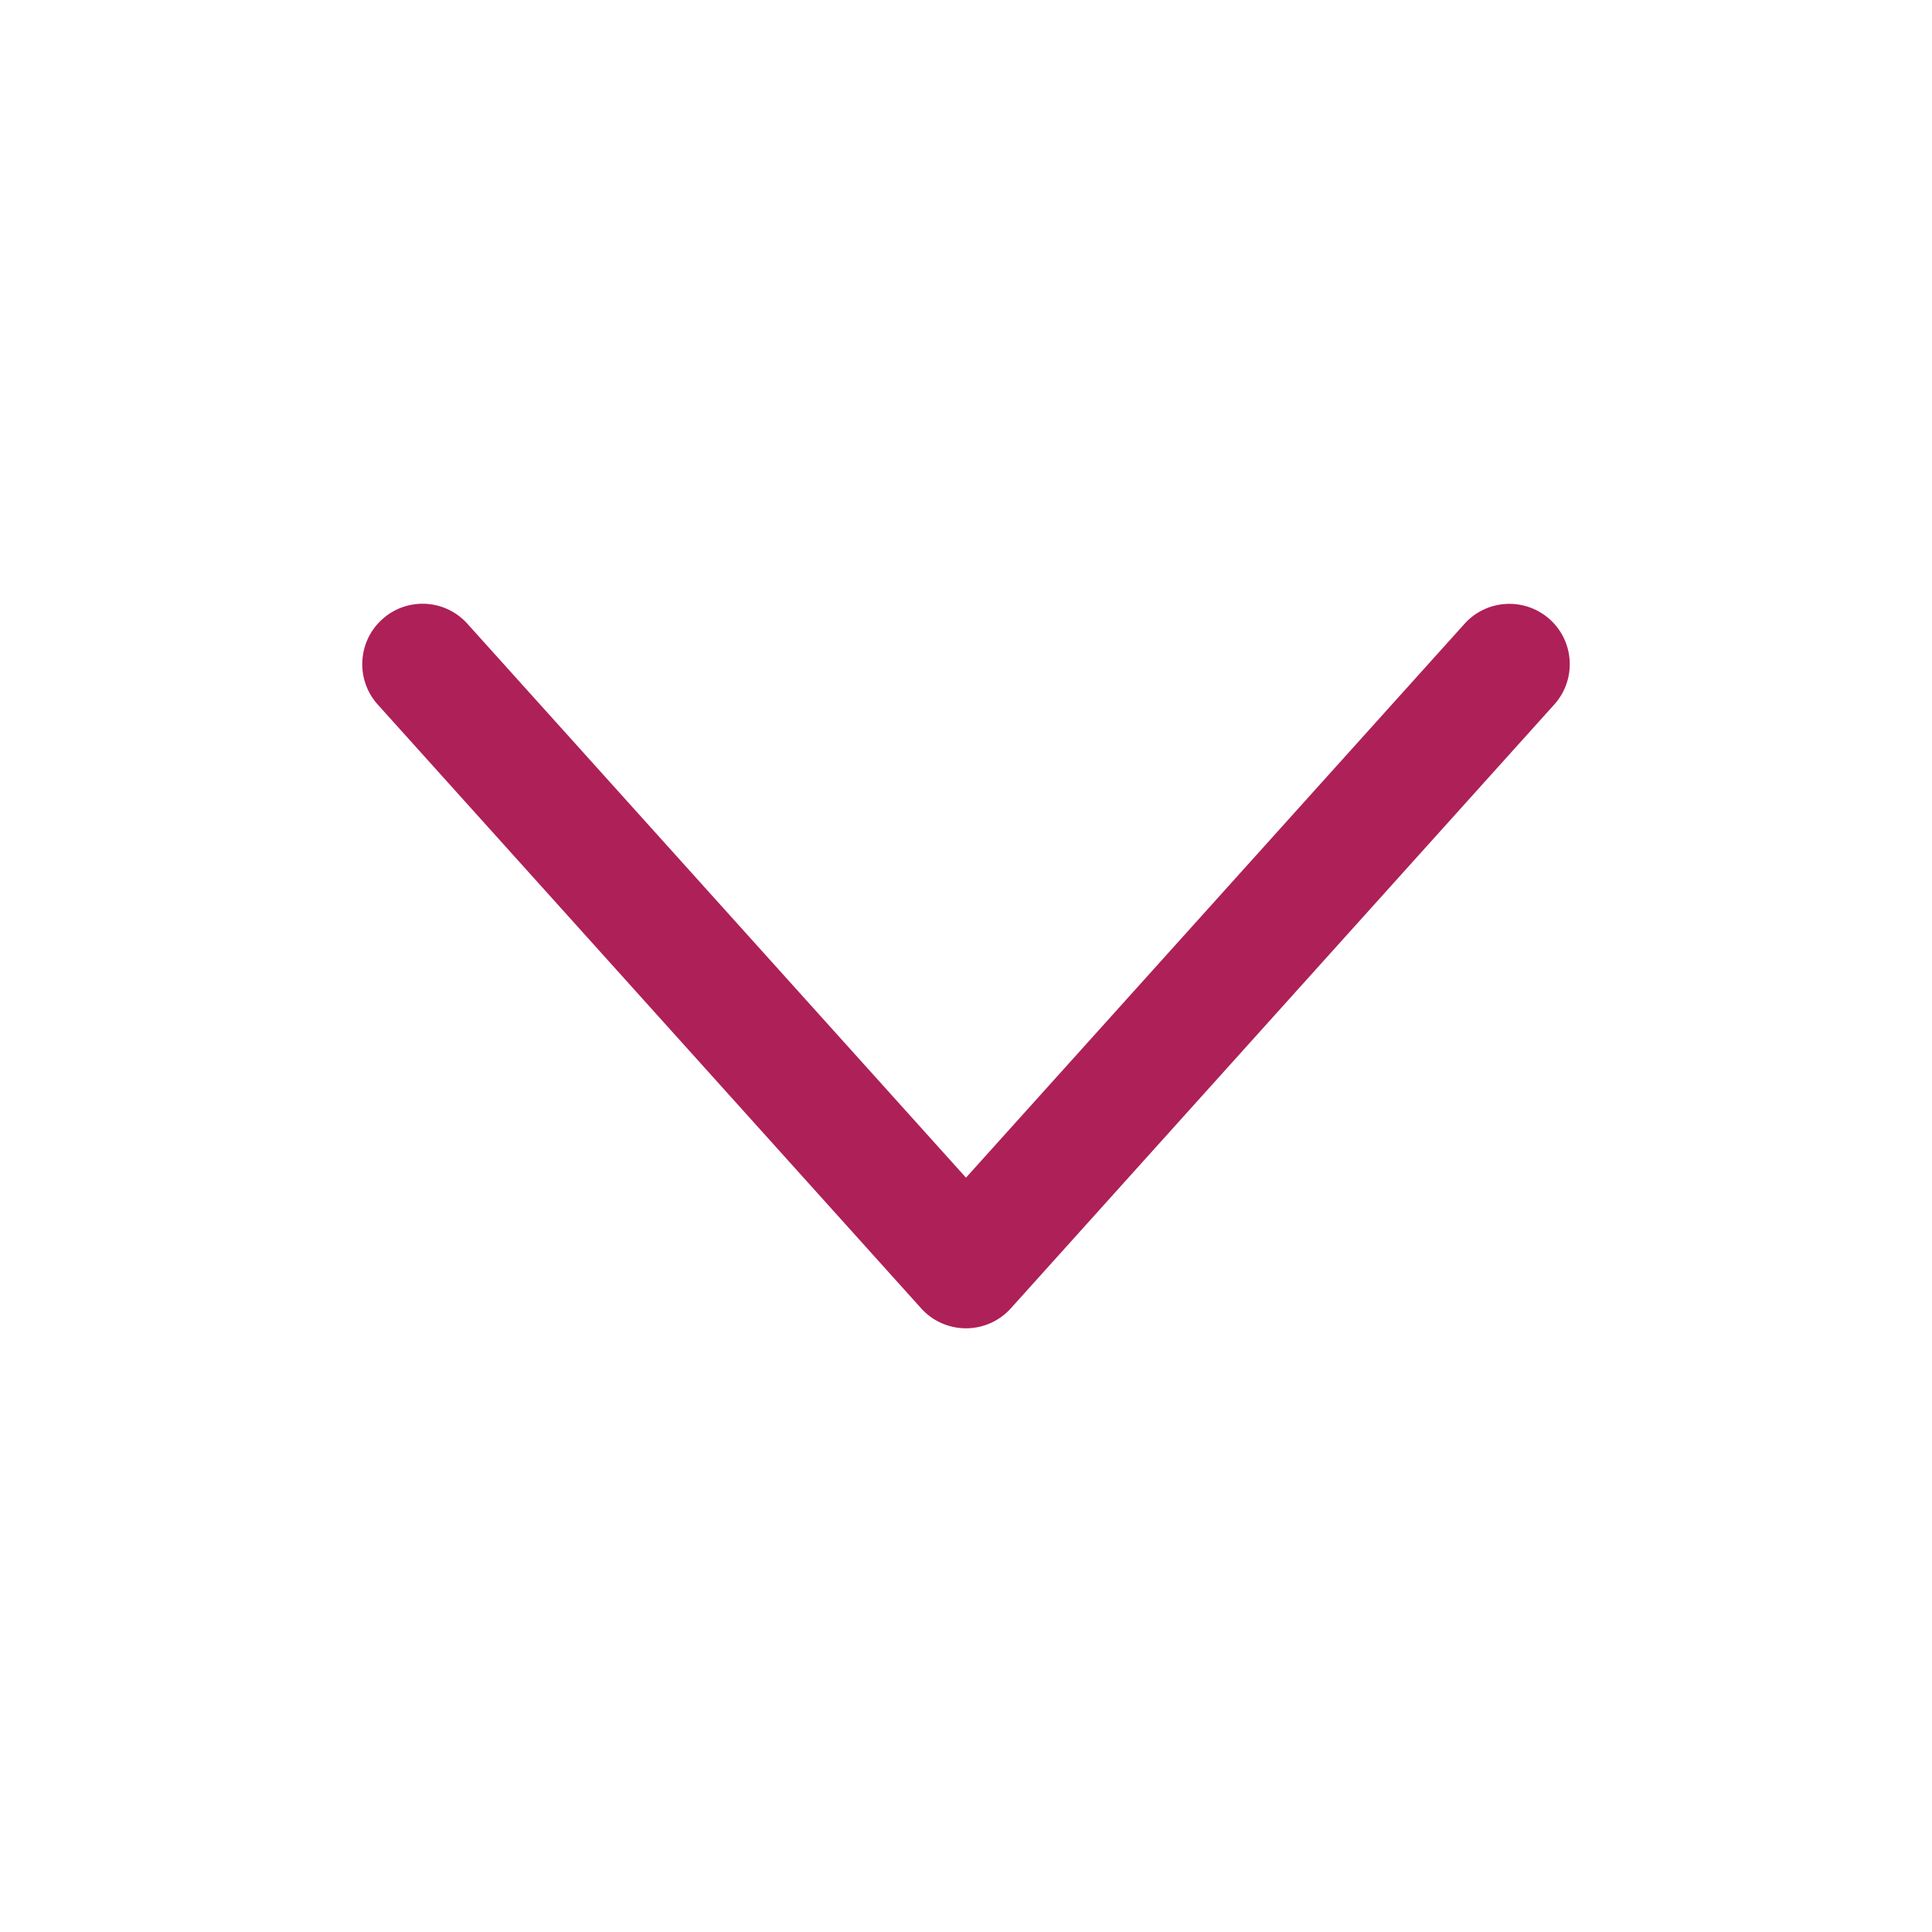 <svg width="24" height="24" viewBox="0 0 512 512" xmlns="http://www.w3.org/2000/svg"><path d="M255.997 352.013c-4.528 0-8.864-1.92-11.888-5.296l-144-160c-5.904-6.56-5.376-16.688 1.184-22.592 6.544-5.936 16.672-5.408 22.592 1.2l132.112 146.768 132.112-146.768c5.904-6.576 16.032-7.088 22.592-1.2 6.576 5.904 7.104 16.032 1.184 22.592l-144 160a15.969 15.969 0 01-11.888 5.296" fill="#AE2058" fill-rule="evenodd"/></svg>